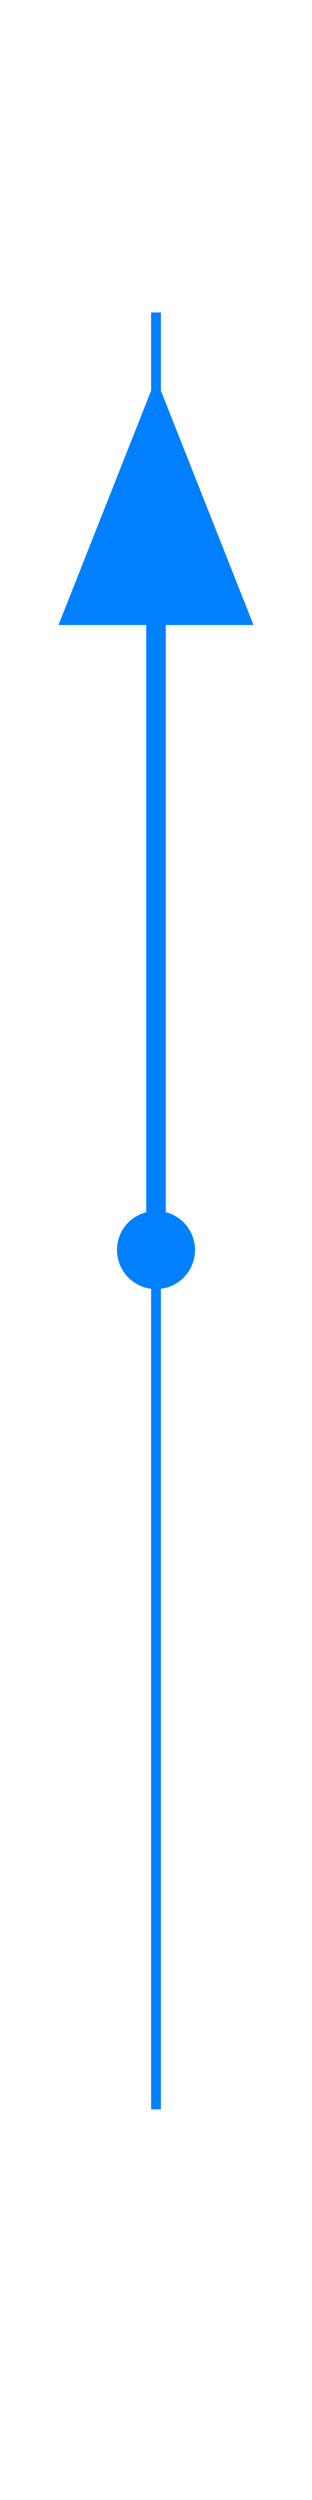<svg width="32" height="256" viewBox="0 0 32 256" fill="none" xmlns="http://www.w3.org/2000/svg">
<g id="Circle compass arrow/ HDG - Medium">
<circle id="Center" cx="16" cy="128" r="4" fill="#0080FF" class="ob-instrument-dynamic-color-fill"/>
<path id="Line" d="M16 32V216" stroke="#0080FF" class="ob-instrument-dynamic-color-stroke"/>
<g id="BodlLine">
<rect id="Line_2" x="15" y="64" width="2" height="64" fill="#0080FF" class="ob-instrument-dynamic-color-fill"/>
</g>
<g id="IconComponent">
<path id="Color" d="M15.5 40H16.5L26 64H6L10.75 52L15.5 40Z" fill="#0080FF" class="ob-instrument-dynamic-color-fill"/>
</g>
</g>
</svg>